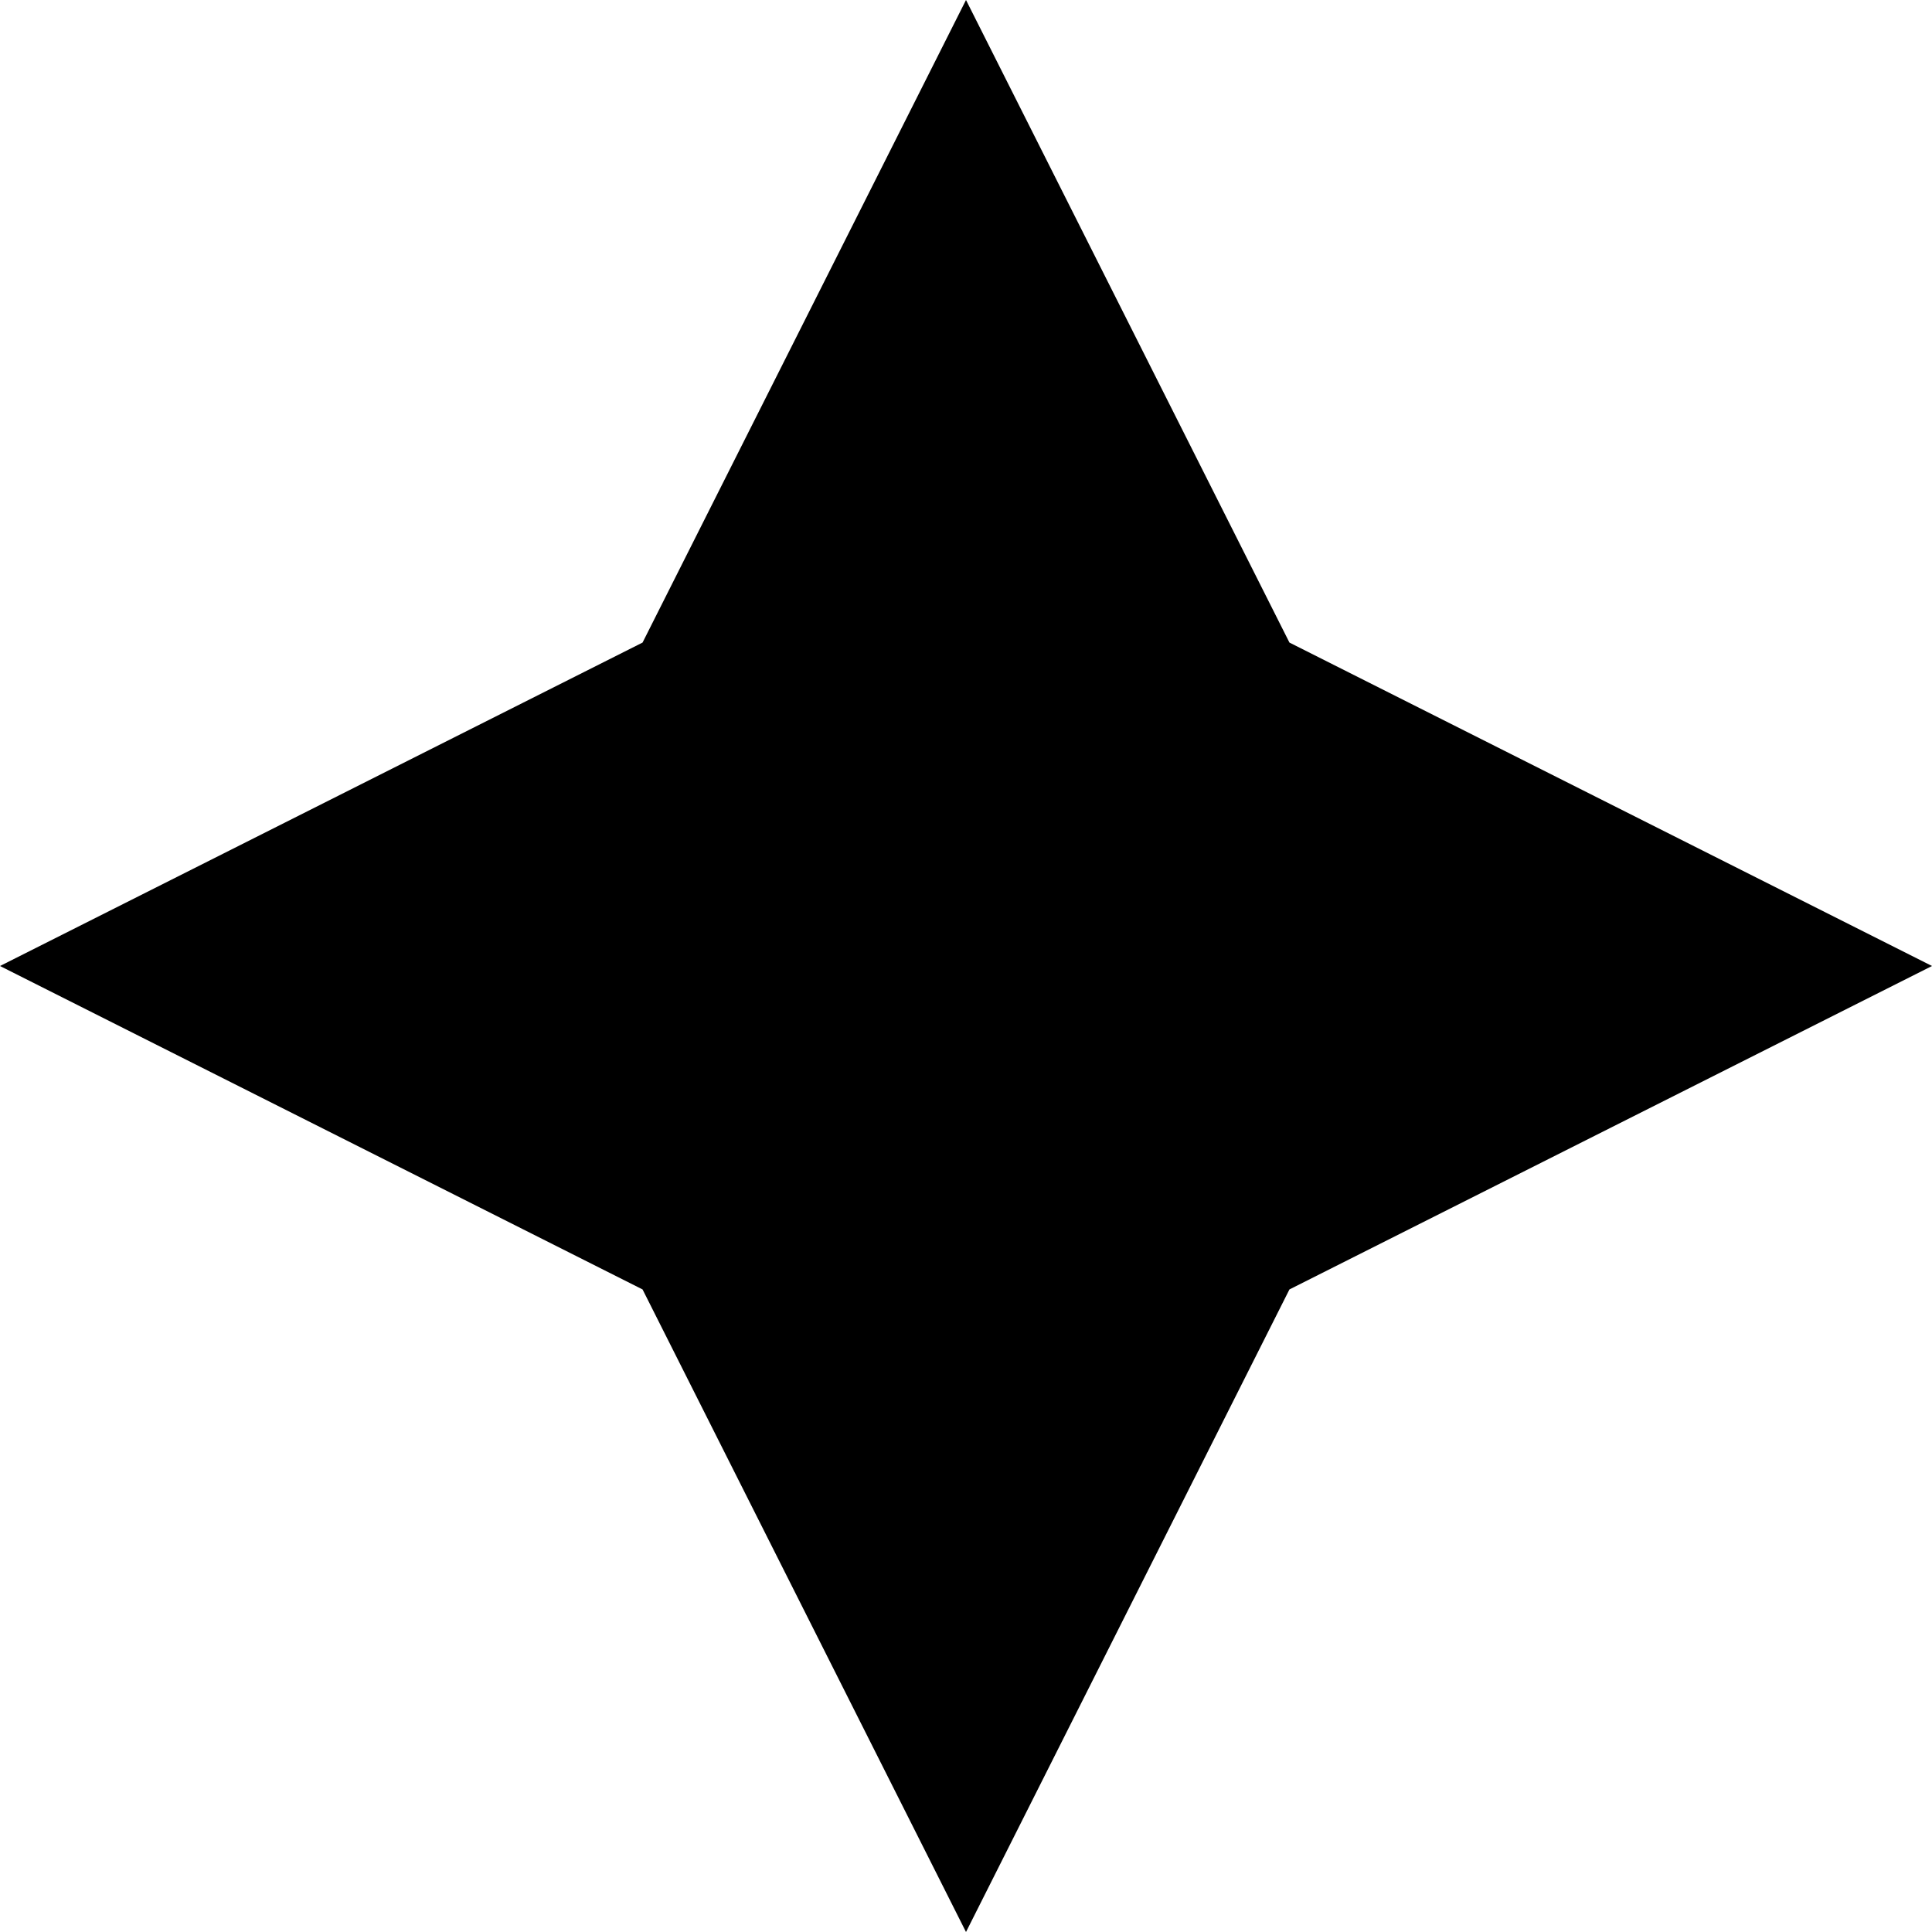 <svg xmlns="http://www.w3.org/2000/svg" viewBox="0 0 448 448">
  <path d="M 149 149 L 224 0 L 149 149 L 224 0 L 299 149 L 299 149 L 448 224 L 448 224 L 299 299 L 299 299 L 224 448 L 224 448 L 149 299 L 149 299 L 0 224 L 0 224 L 149 149 L 149 149 Z" />
</svg>